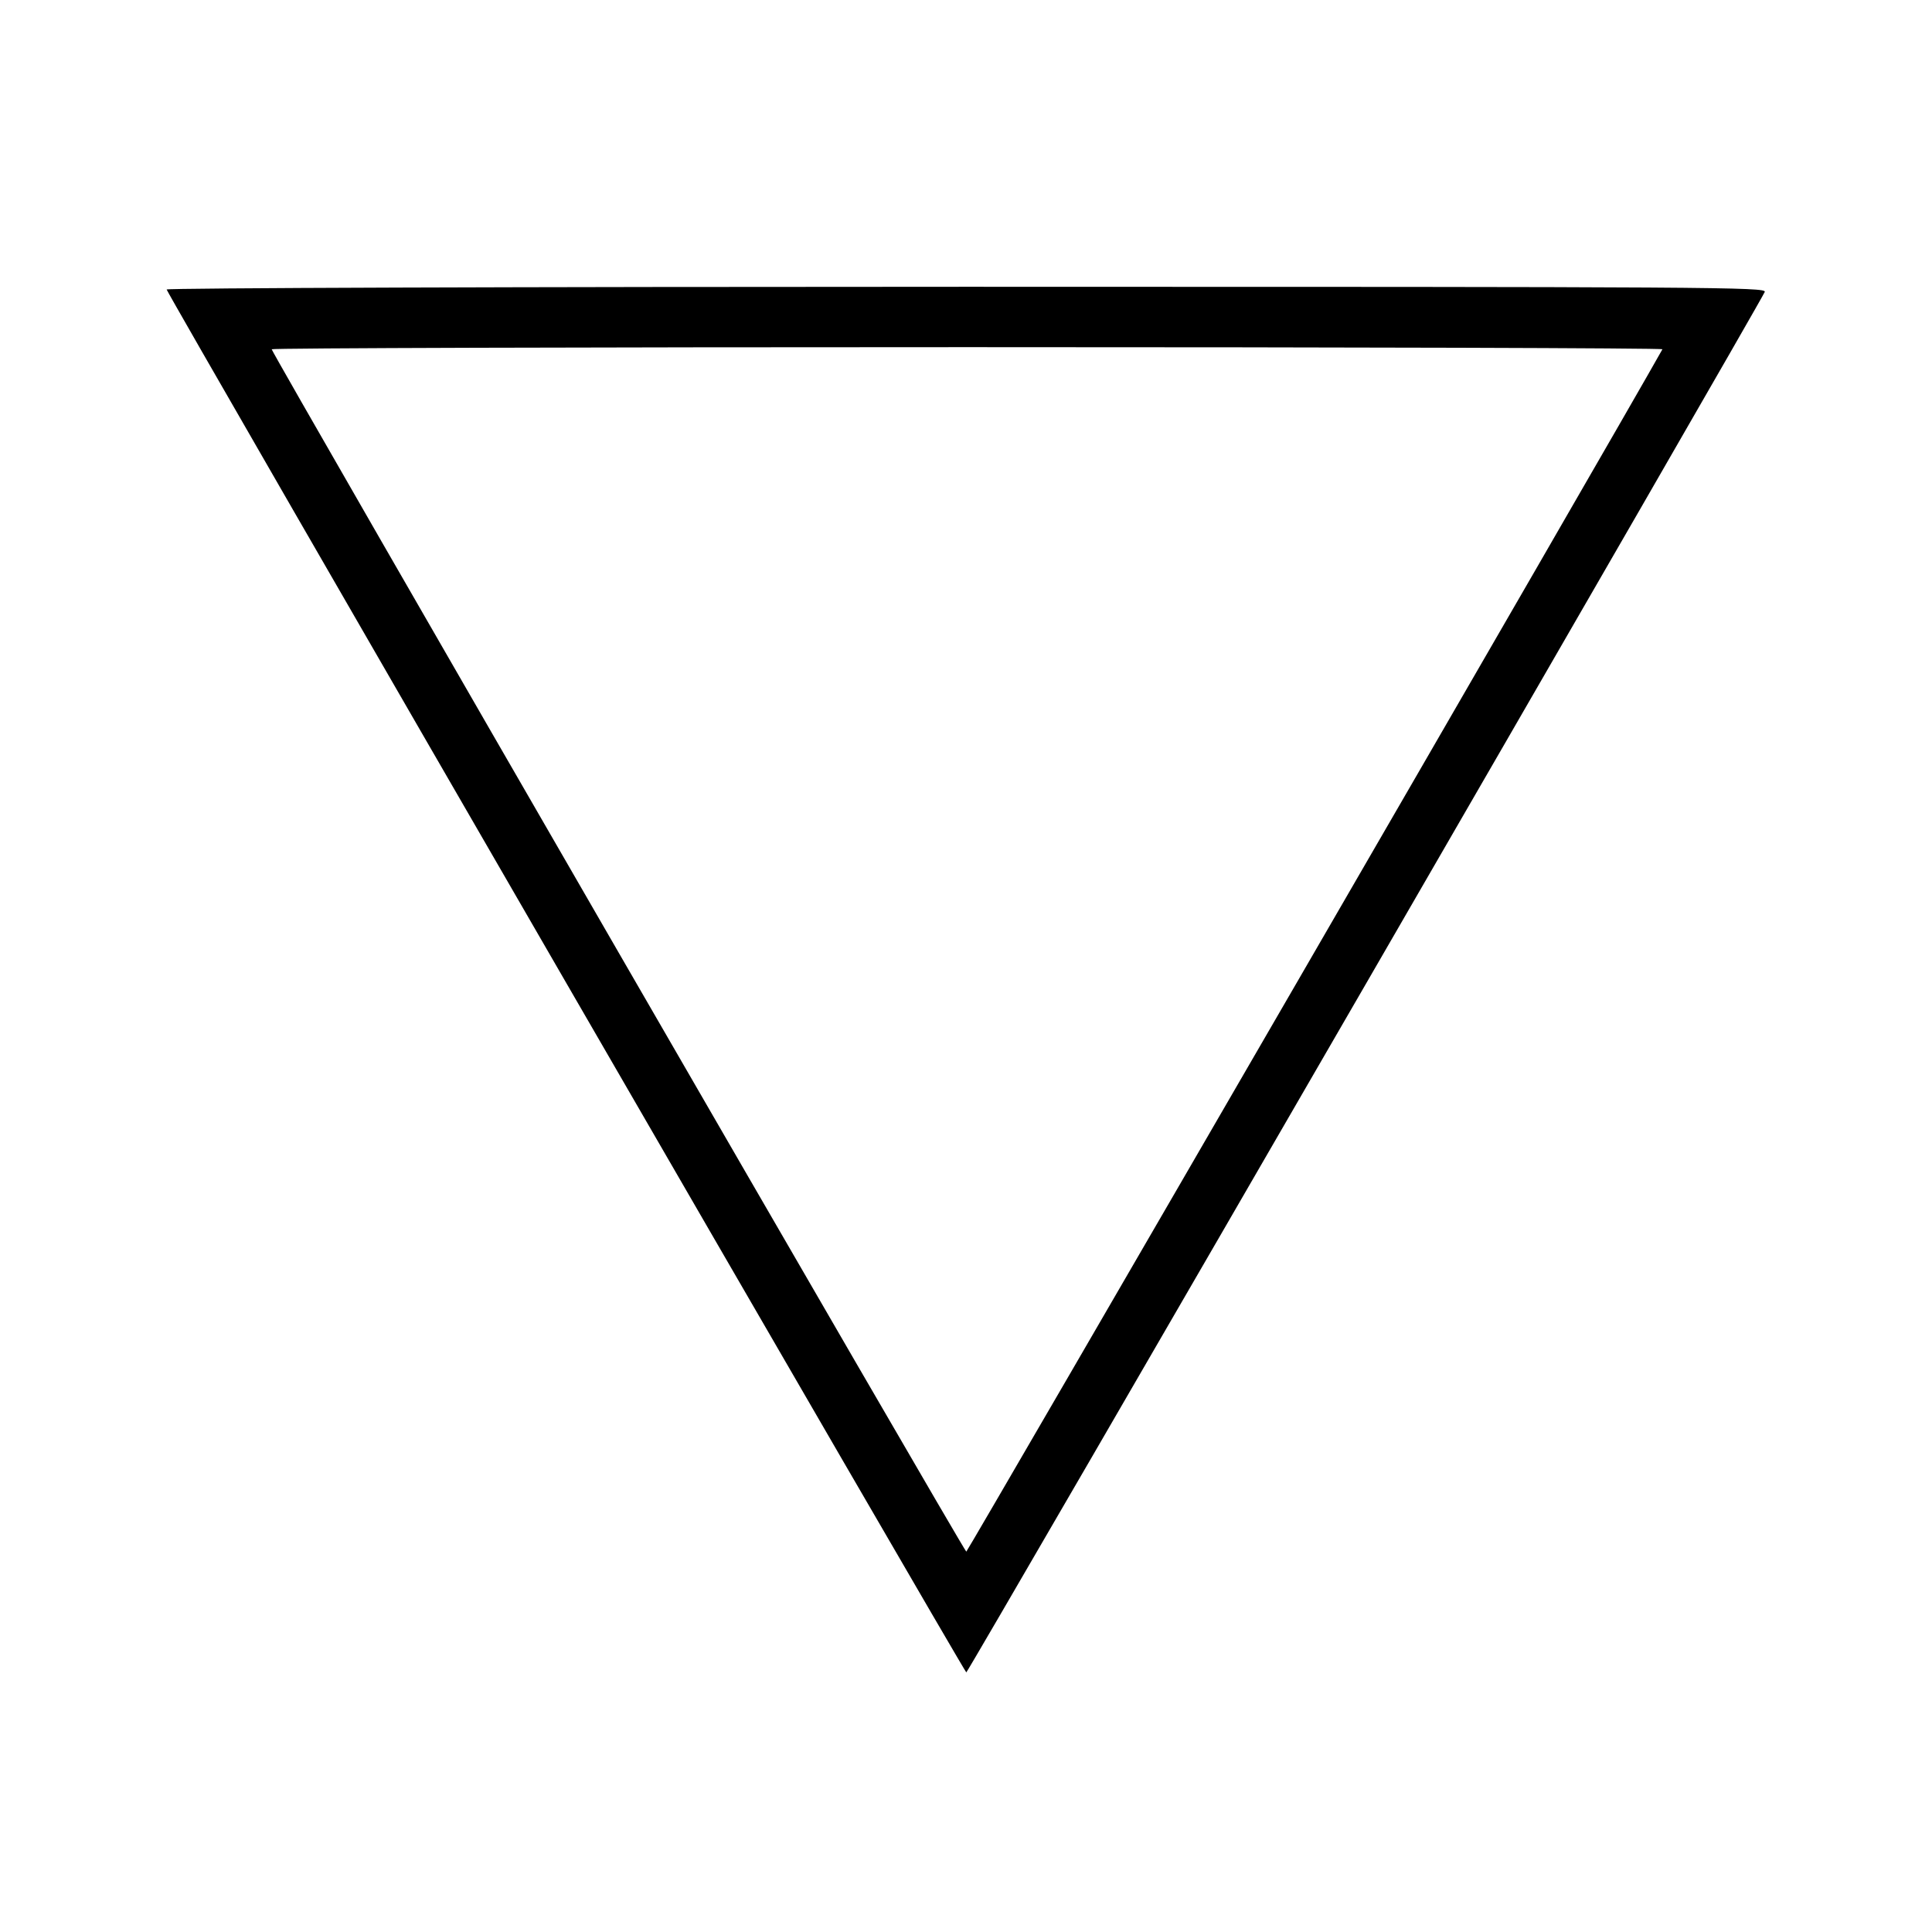 <?xml version="1.0" standalone="no"?>
<!DOCTYPE svg PUBLIC "-//W3C//DTD SVG 20010904//EN"
 "http://www.w3.org/TR/2001/REC-SVG-20010904/DTD/svg10.dtd">
<svg version="1.0" xmlns="http://www.w3.org/2000/svg"
 width="640pt" height="640pt" viewBox="0 0 640 640"
 preserveAspectRatio="xMidYMid meet">

<g transform="translate(0,640) scale(0.1,-0.1)"
fill="#000000" stroke="none">
<path d="M552 5441 c10 -28 2643 -4581 2649 -4581 6 0 2632 4540 2645 4573 6
16 -153 17 -2646 17 -1485 0 -2650 -4 -2648 -9z m4955 -198 c-150 -268 -2302
-3983 -2306 -3983 -7 0 -2301 3971 -2301 3983 0 4 1038 7 2306 7 1268 0 2303
-3 2301 -7z"/>
</g>
</svg>
